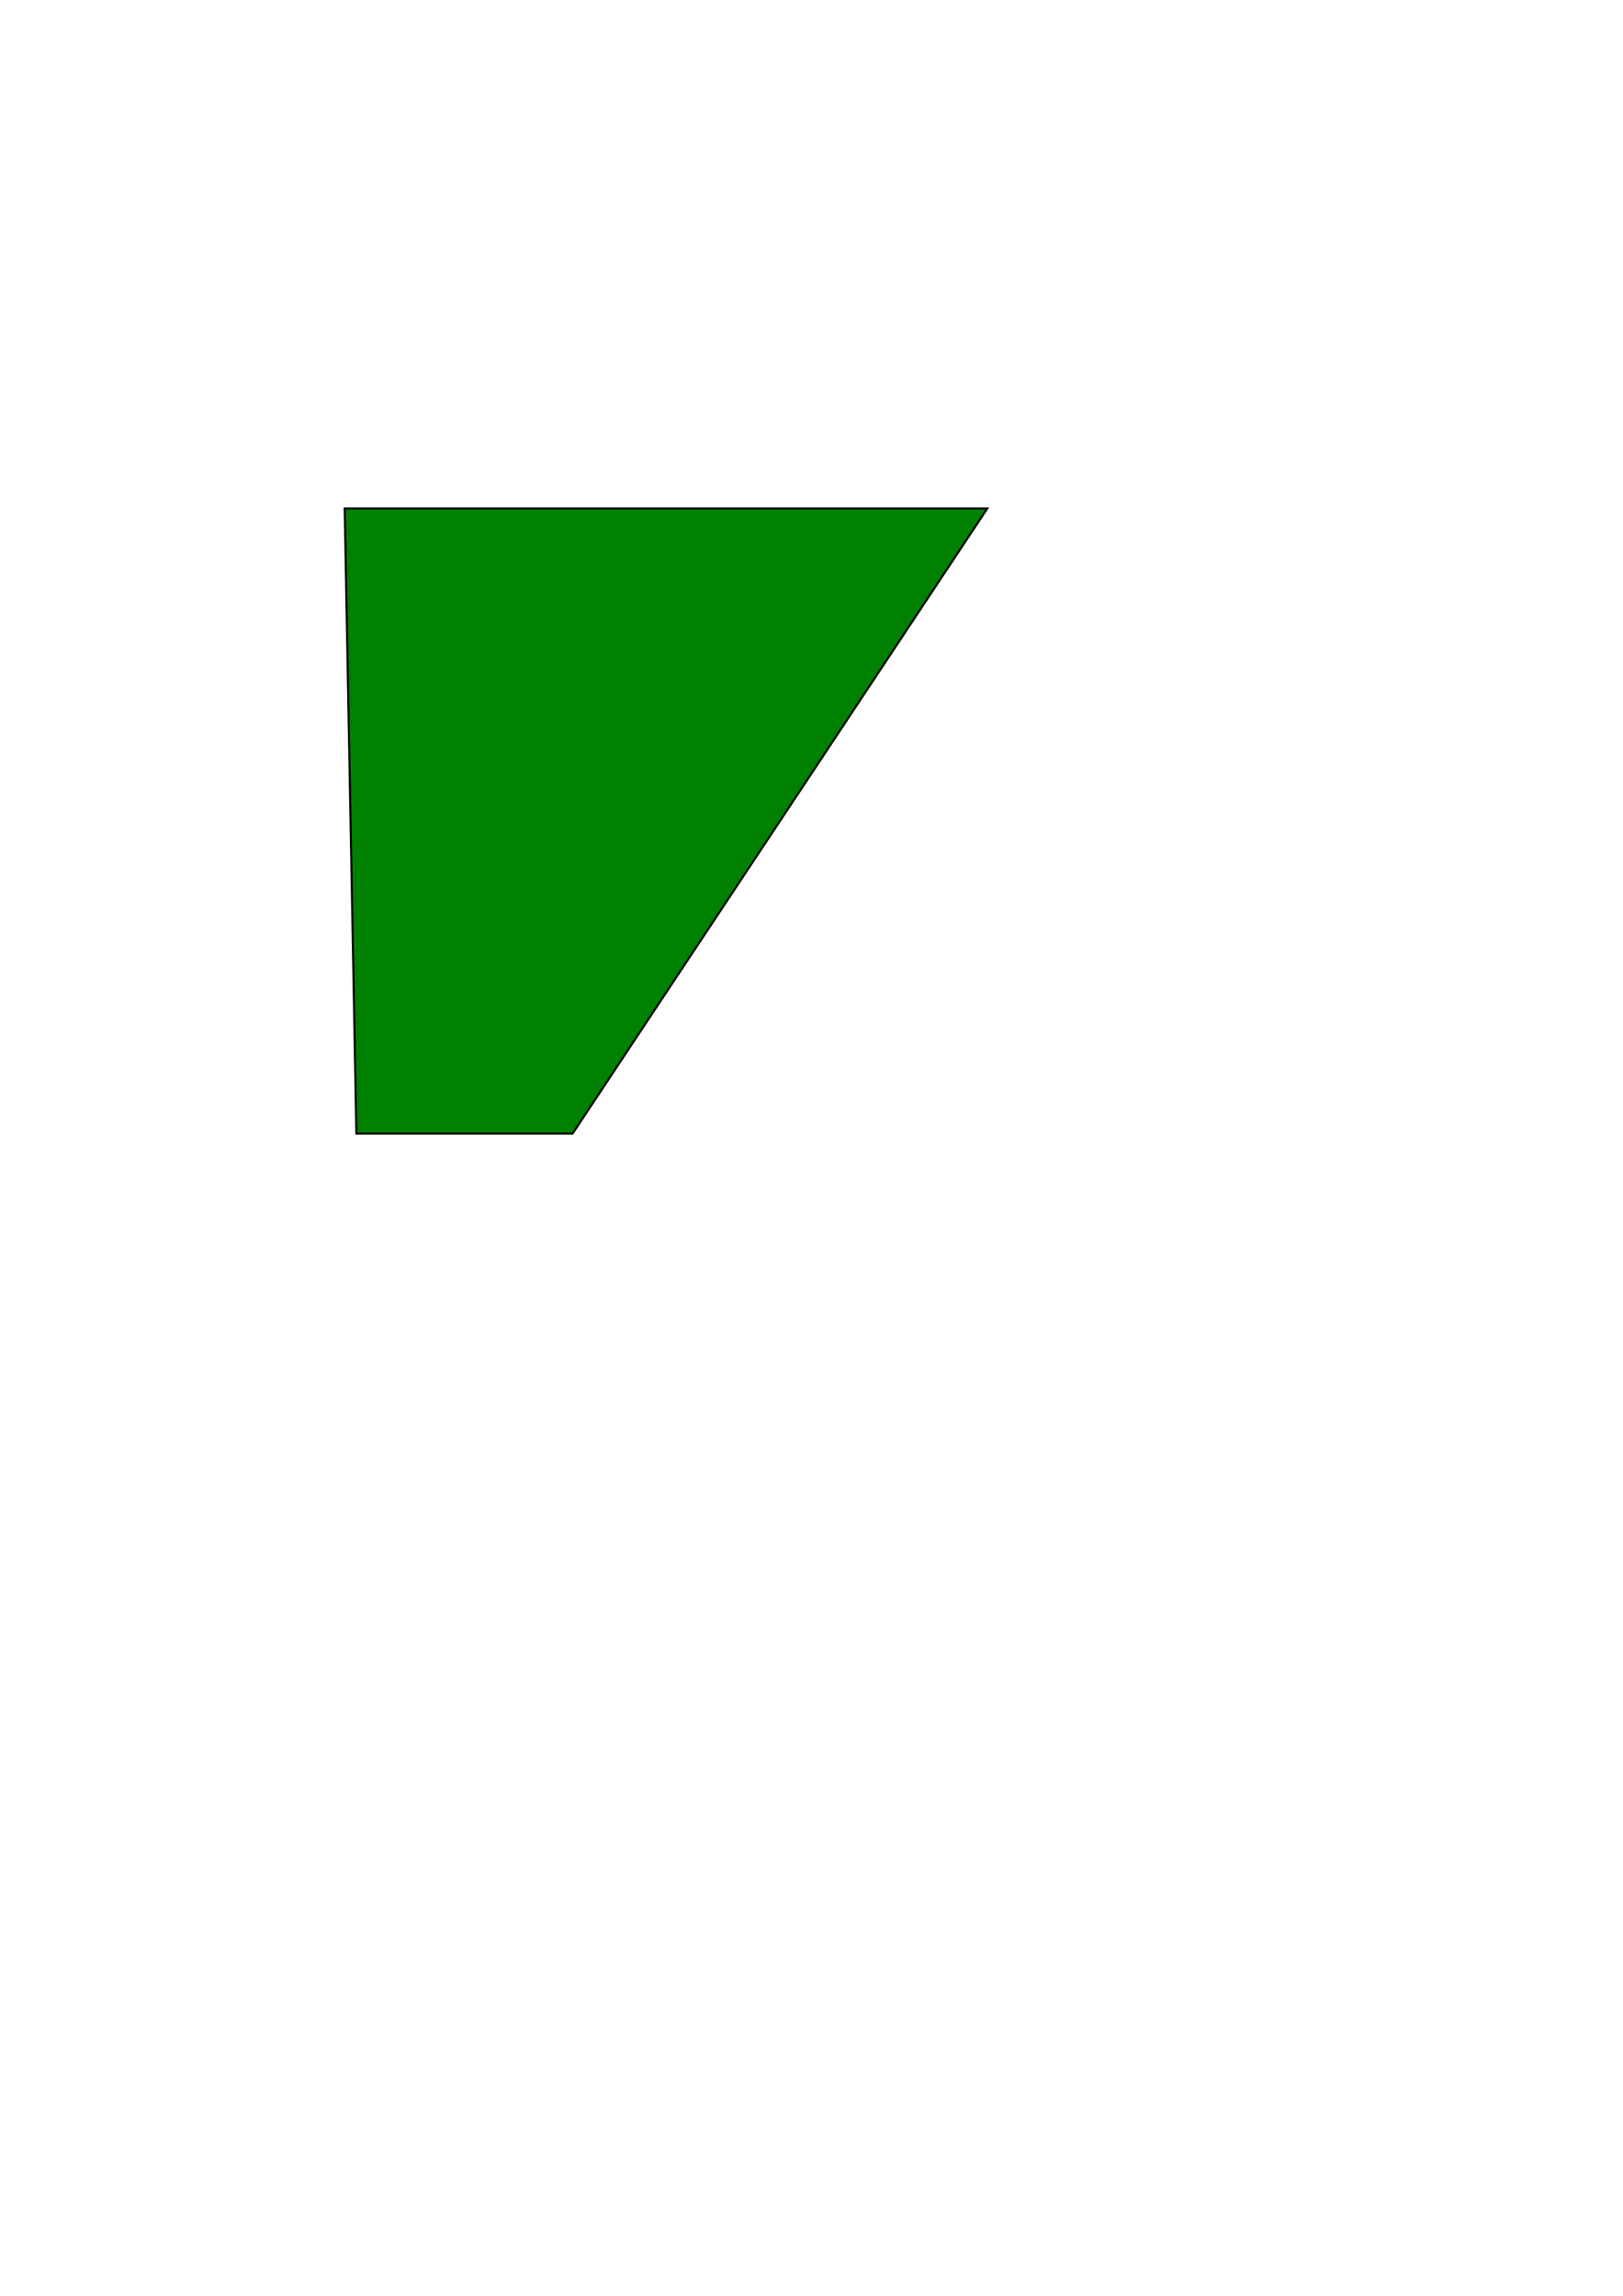 <?xml version="1.0" encoding="UTF-8" standalone="no"?>
<svg
   xmlns:dc="http://purl.org/dc/elements/1.1/"
   xmlns:cc="http://creativecommons.org/ns#"
   xmlns:rdf="http://www.w3.org/1999/02/22-rdf-syntax-ns#"
   xmlns:svg="http://www.w3.org/2000/svg"
   xmlns="http://www.w3.org/2000/svg"
   xmlns:xlink="http://www.w3.org/1999/xlink"
   id="svg8"
   version="1.1"
   viewBox="0 0 210 297"
   height="297mm"
   width="210mm">
  <defs
     id="defs2">
    <linearGradient
       id="linearGradient857">
      <stop
         id="stop853"
         offset="0"
         style="stop-color:#008000;stop-opacity:1;" />
      <stop
         id="stop855"
         offset="1"
         style="stop-color:#008000;stop-opacity:0;" />
    </linearGradient>
    <linearGradient
       gradientUnits="userSpaceOnUse"
       y2="231.429"
       x2="548.571"
       y1="385.714"
       x1="222.857"
       id="linearGradient859"
       xlink:href="#linearGradient857" />
  </defs>
  <g
     id="layer1">
    <path
       id="path849"
       d="M 46.113,146.655 H 74.083 L 127.756,65.768 H 44.601 Z"
       style="fill:#008000;stroke:#000000;stroke-width:0.265px;stroke-linecap:butt;stroke-linejoin:miter;stroke-opacity:1" />
    <path
       transform="scale(0.265)"
       id="path851"
       d="m 176.087,535 c -0.889,-9.036 -2.446,-76.536 -3.46,-150 l -1.843,-133.571 h 153.179 c 84.248,0 153.179,0.599 153.179,1.331 0,0.732 -44.5,68.232 -98.889,150 l -98.889,148.669 h -50.83 -50.83 z"
       style="fill:url(#linearGradient859);stroke-width:2.857;fill-opacity:1;stroke:none;stroke-opacity:1" />
  </g>
</svg>
